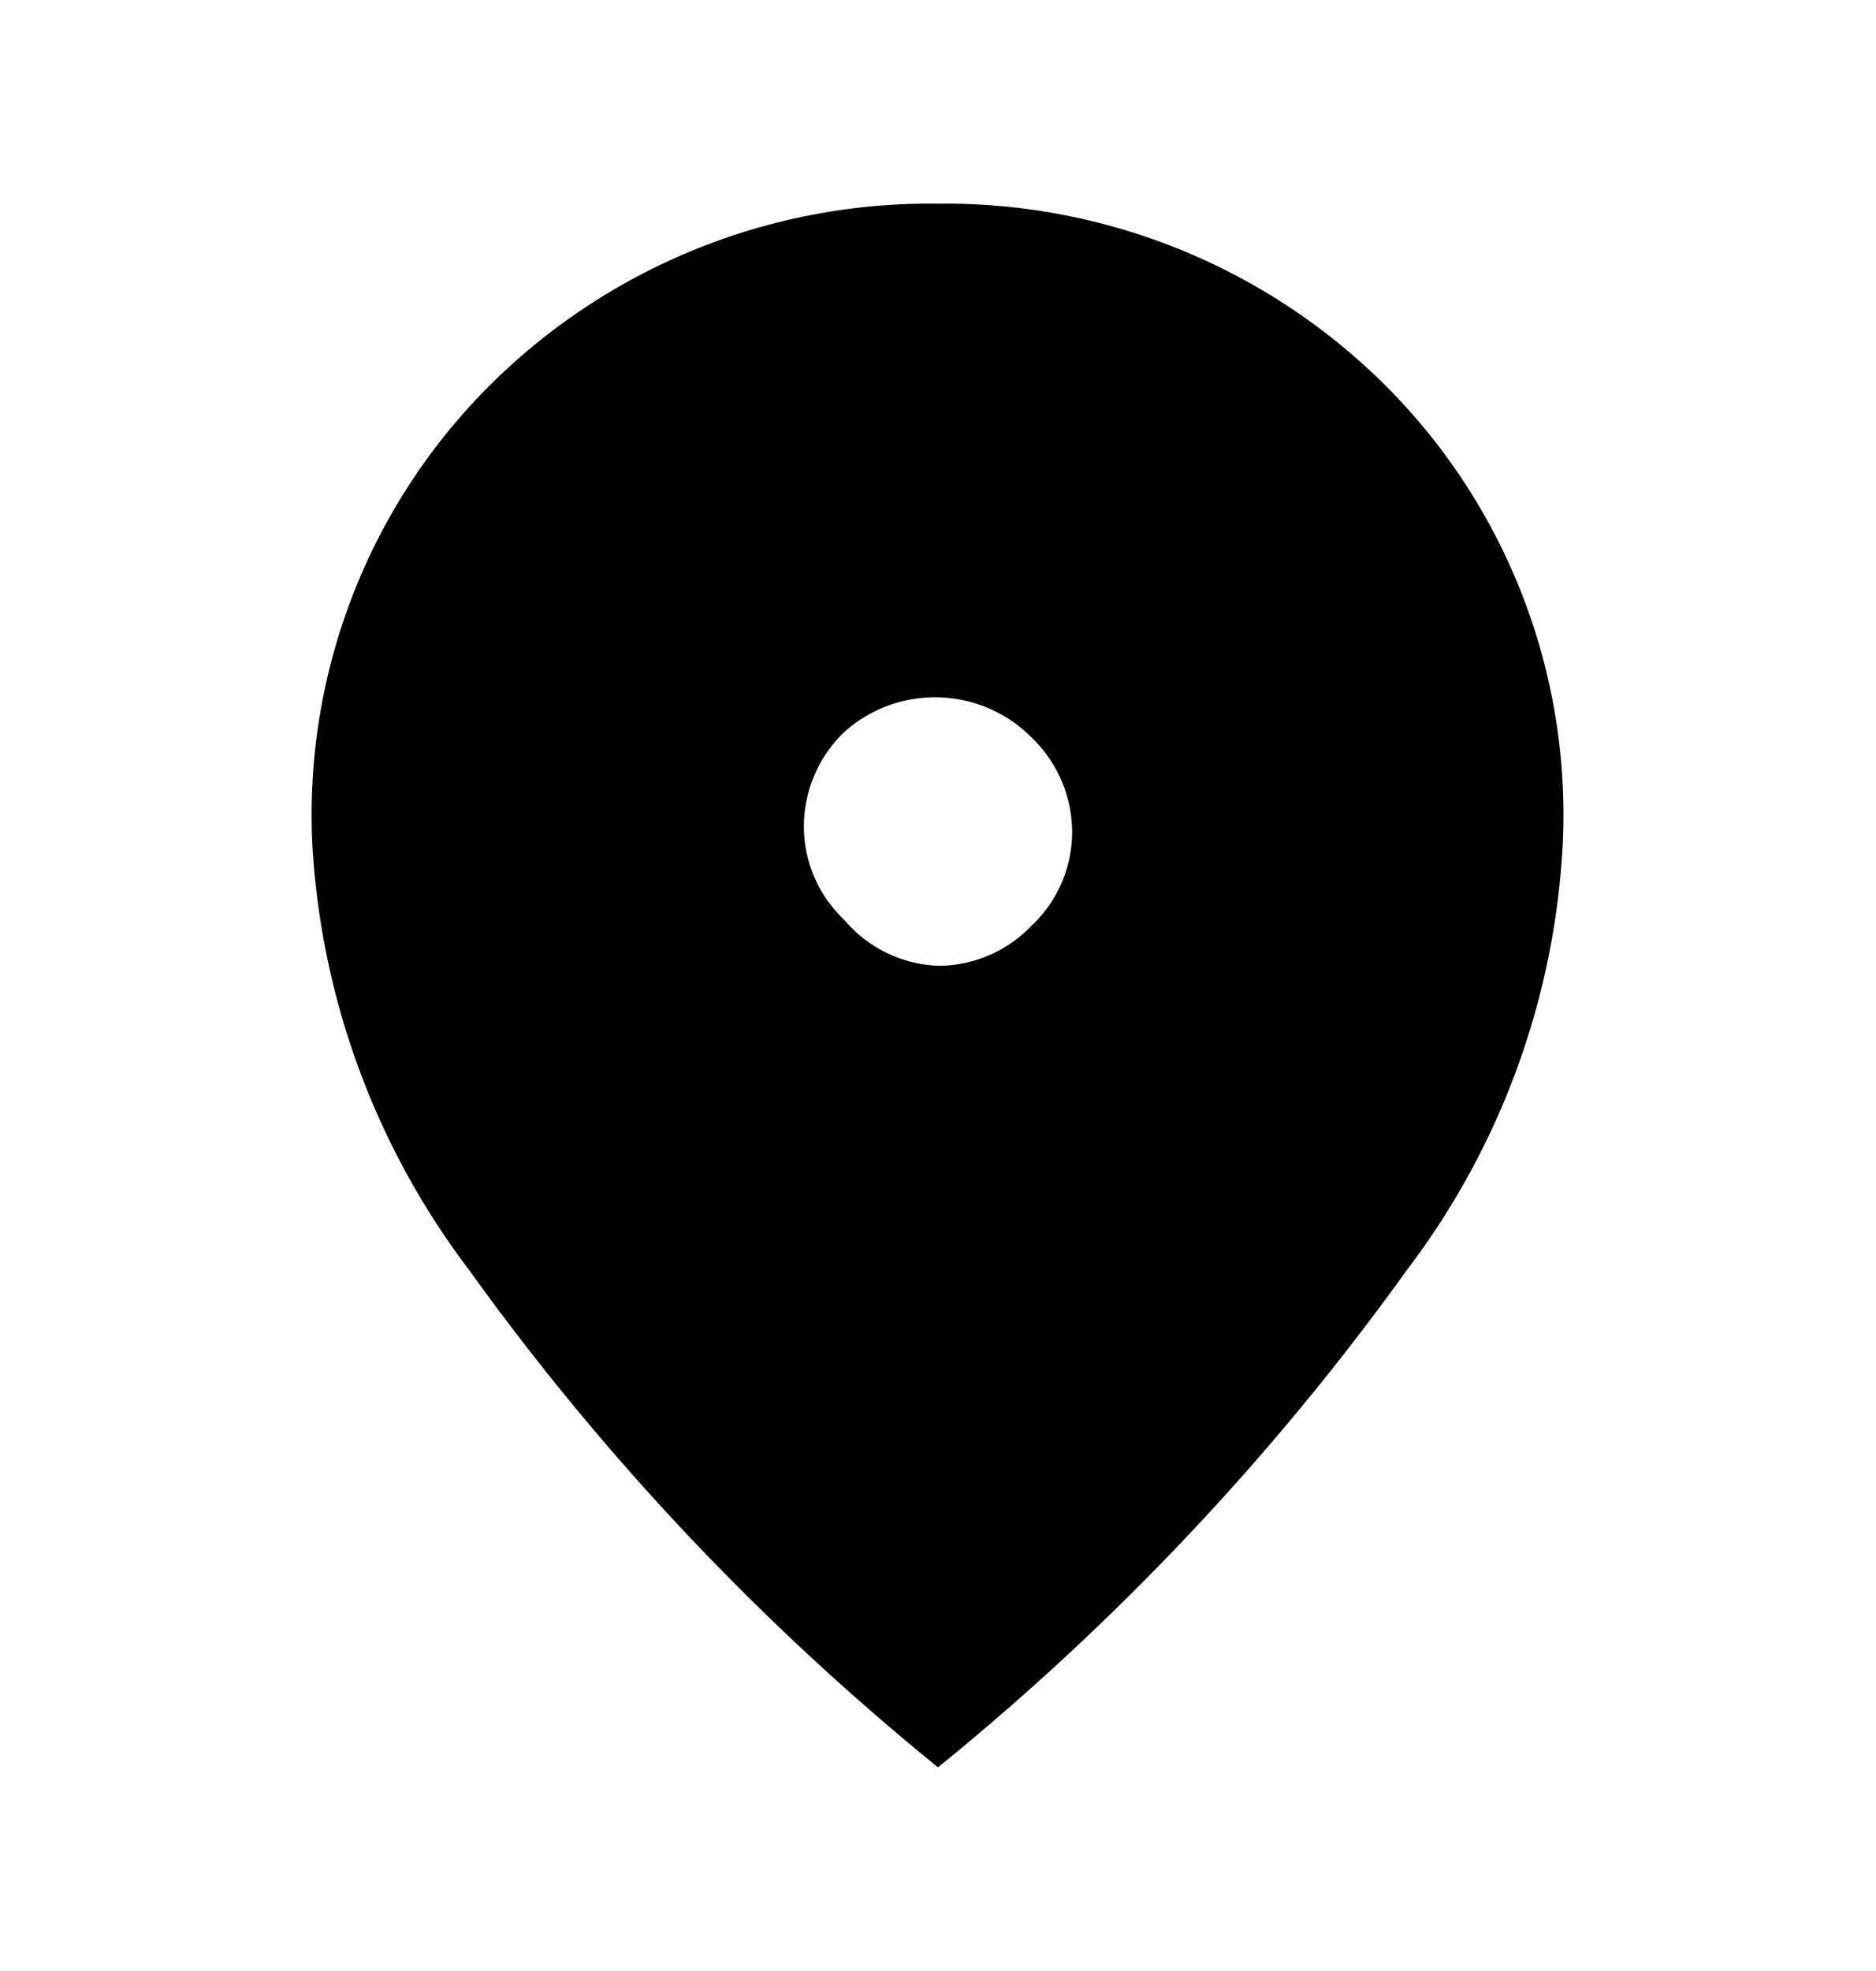<svg id="Layer_1" data-name="Layer 1" xmlns="http://www.w3.org/2000/svg" viewBox="0 0 20 21"><path d="M10,10.29a1.38,1.38,0,0,0,1-.43,1.37,1.37,0,0,0,.43-1,1.4,1.4,0,0,0-.43-1A1.45,1.45,0,0,0,9,7.8a1.4,1.4,0,0,0-.43,1,1.37,1.37,0,0,0,.43,1A1.38,1.38,0,0,0,10,10.29Zm0,8.54a27.42,27.42,0,0,1-5-5.3A8.27,8.27,0,0,1,3.33,9a6.46,6.46,0,0,1,2-5A6.65,6.65,0,0,1,10,2.17,6.65,6.65,0,0,1,14.66,4a6.46,6.46,0,0,1,2,5A8.2,8.2,0,0,1,15,13.53,27.42,27.42,0,0,1,10,18.83Z"/></svg>